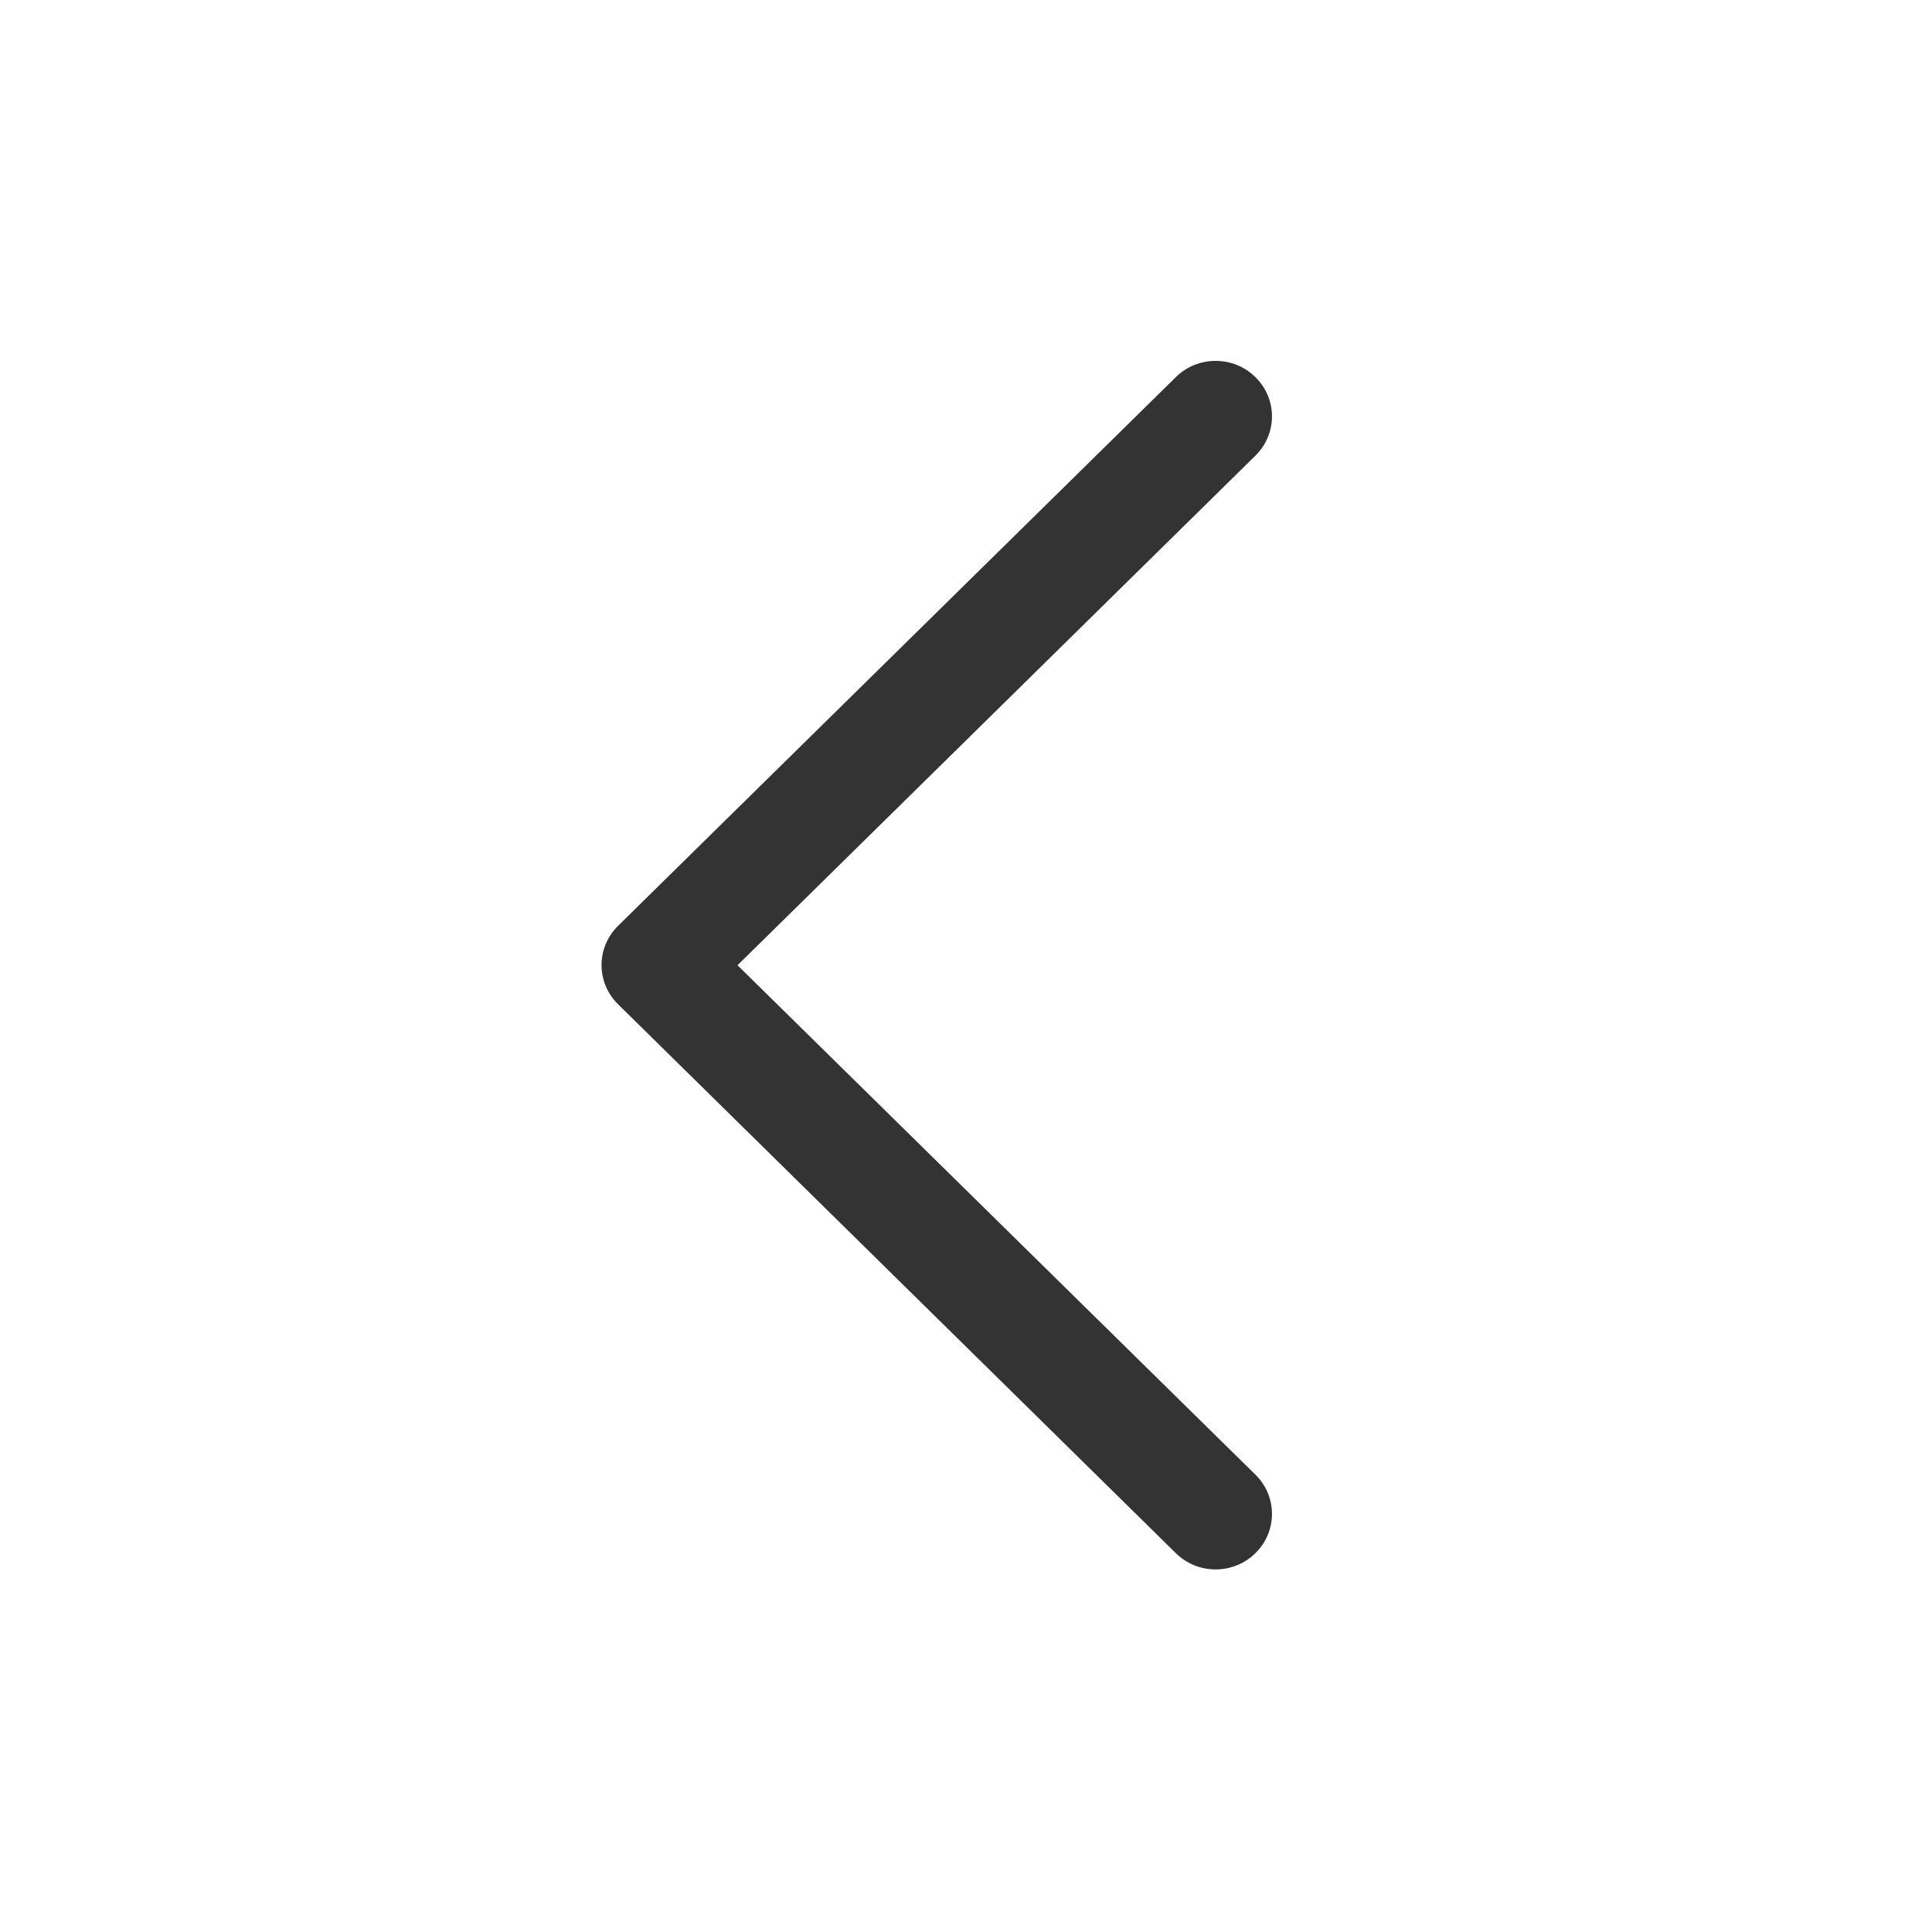 <?xml version="1.0" standalone="no"?><!DOCTYPE svg PUBLIC "-//W3C//DTD SVG 1.1//EN" "http://www.w3.org/Graphics/SVG/1.1/DTD/svg11.dtd"><svg class="icon" width="200px" height="200.00px" viewBox="0 0 1024 1024" version="1.1" xmlns="http://www.w3.org/2000/svg"><path fill="#333333" d="M327.6 532.3l295.6 290.9c11.6 11.5 30.6 11.5 42.2 0 11.7-11.5 11.7-30.1 0-41.6l-274.5-270 274.5-270.1c11.7-11.5 11.7-30.1 0-41.6-11.6-11.5-30.6-11.5-42.2 0L327.6 490.7c-11.7 11.5-11.7 30.1 0 41.6z"  /></svg>
